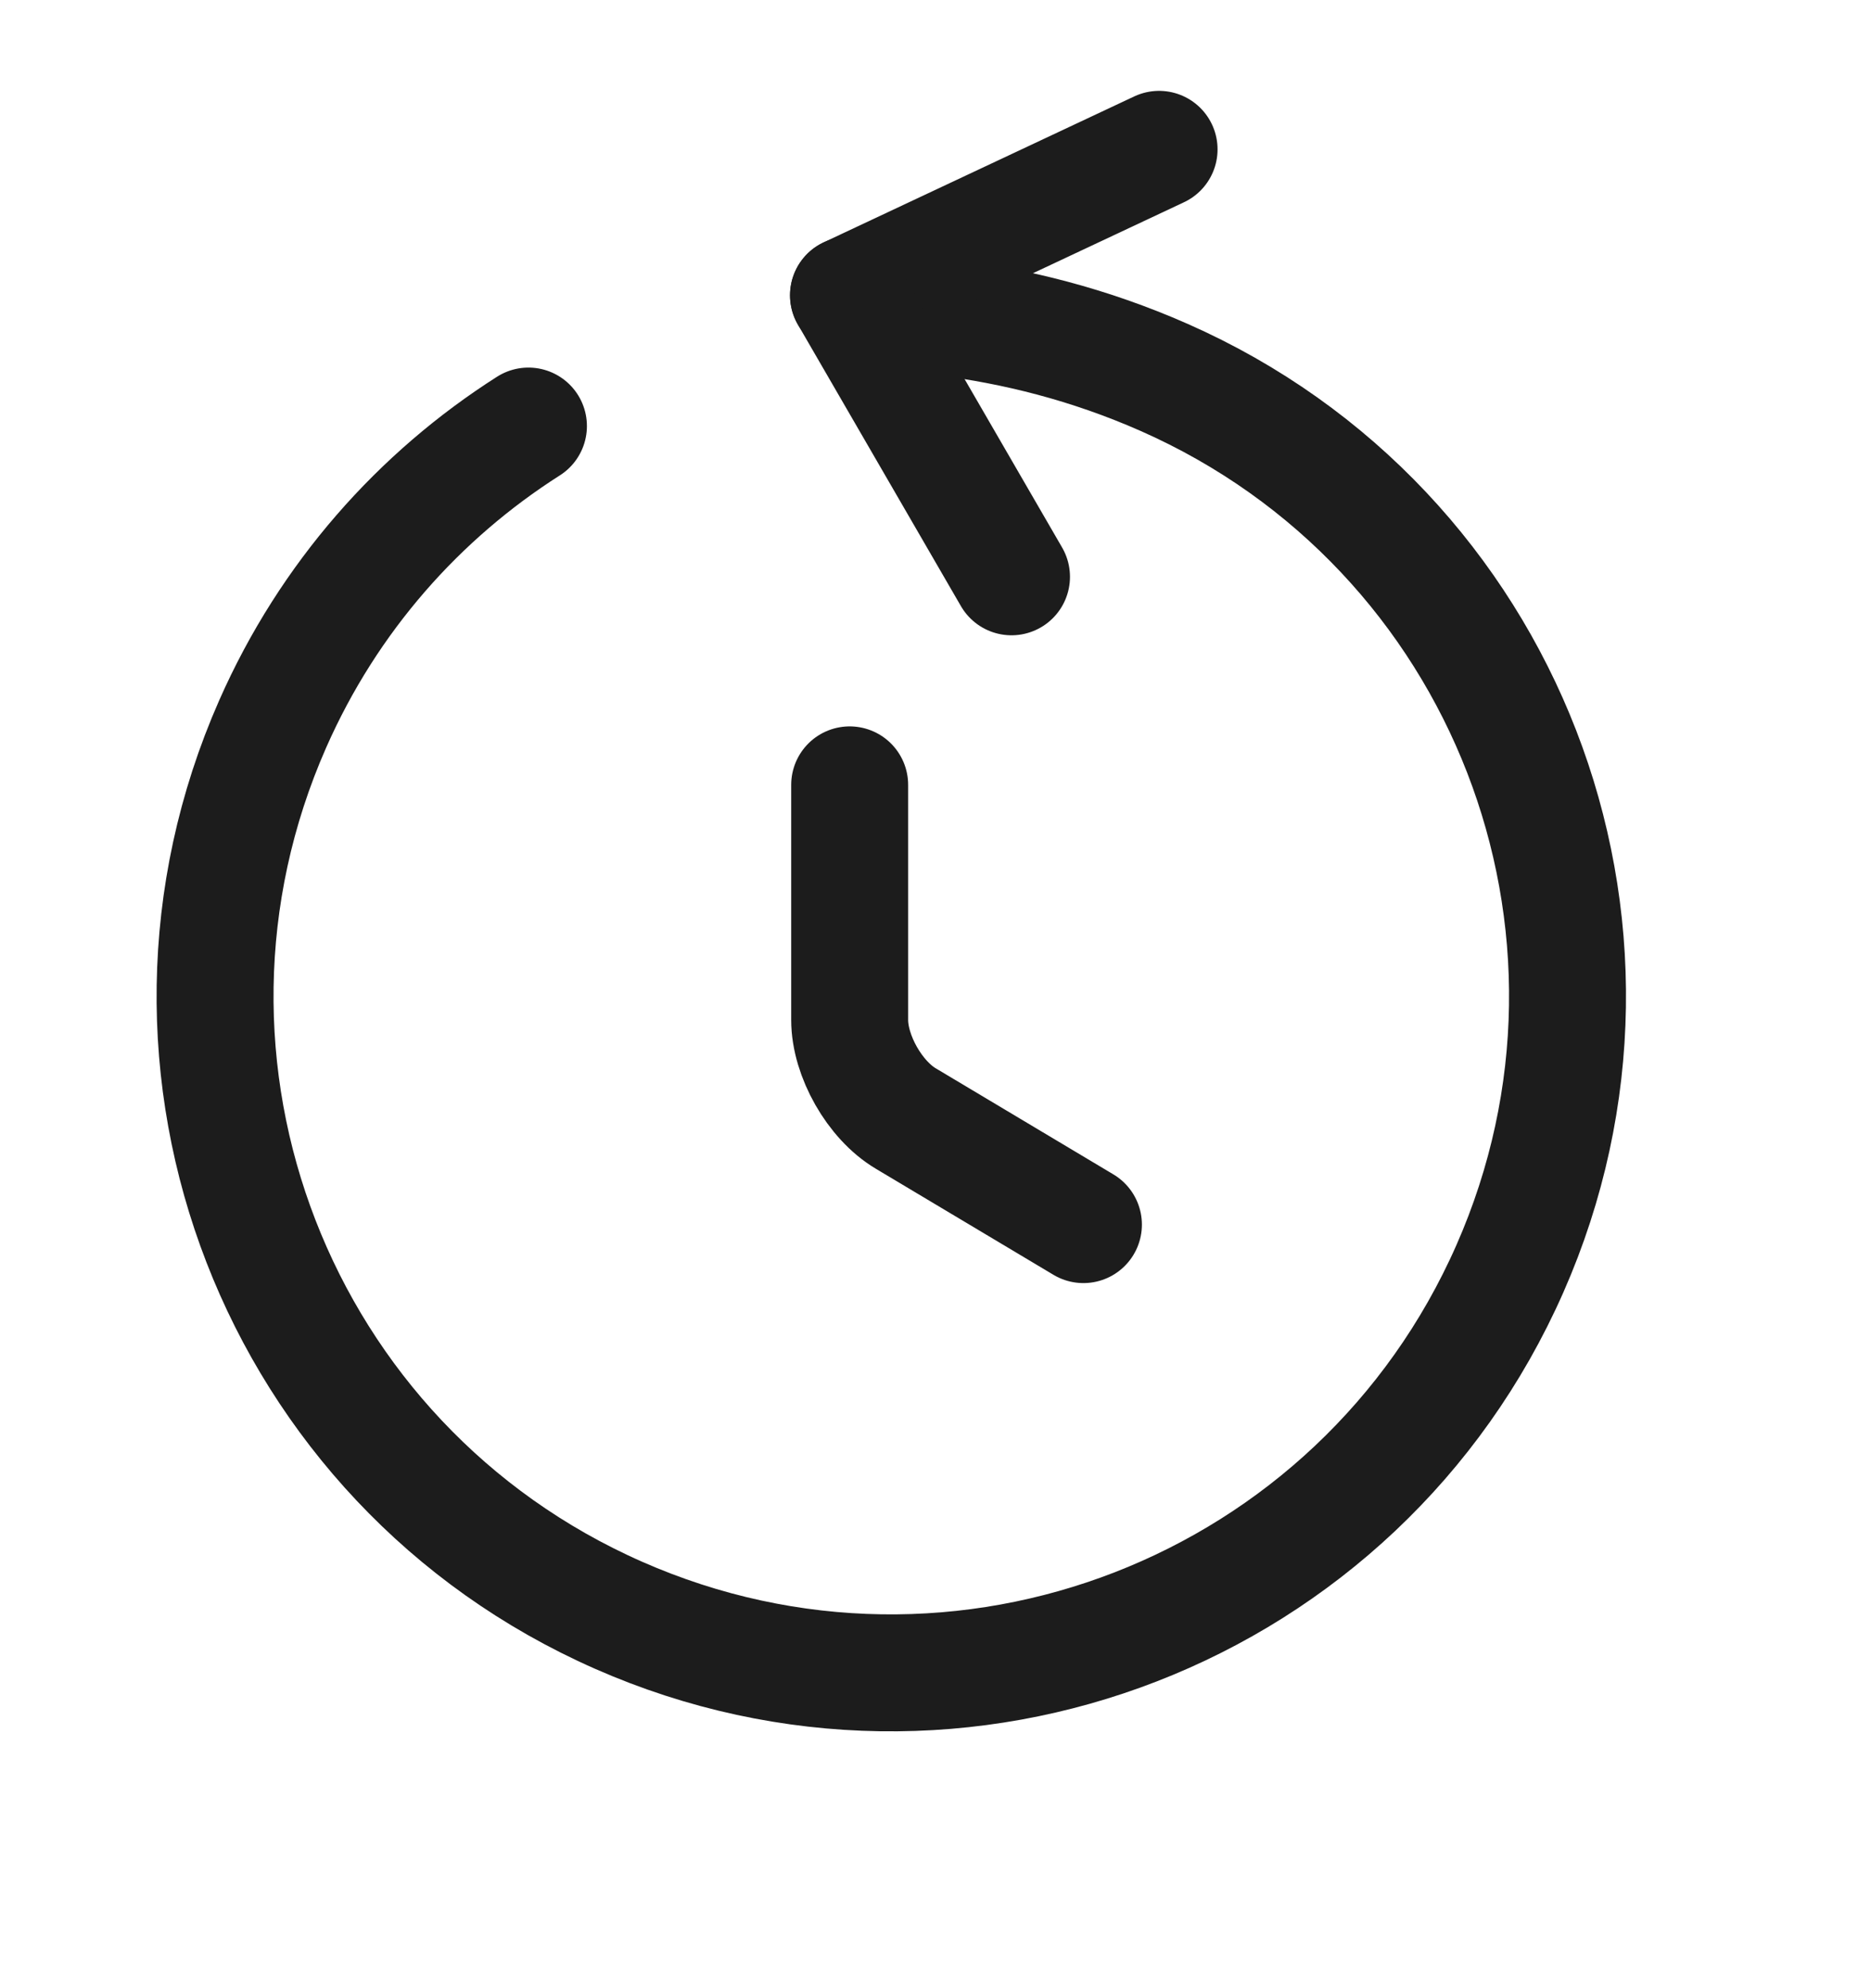 <svg width="16" height="17" viewBox="0 0 16 17" fill="none" xmlns="http://www.w3.org/2000/svg">
<path d="M8.077 2.712C8.677 2.788 9.309 2.942 9.955 3.227C12.877 4.516 14.2 7.926 12.912 10.848C11.621 13.776 8.211 15.099 5.289 13.811C2.367 12.523 1.044 9.112 2.332 6.19C2.811 5.104 3.586 4.237 4.519 3.643" stroke="#1C1C1C" stroke-linecap="round" stroke-linejoin="round"/>
<path d="M7.256 2.525L9.912 1.277" stroke="#1C1C1C" stroke-linecap="round" stroke-linejoin="round"/>
<path d="M7.256 2.525L8.65 4.932" stroke="#1C1C1C" stroke-linecap="round" stroke-linejoin="round"/>
<path d="M9.265 10.471L7.746 9.564C7.481 9.407 7.266 9.029 7.266 8.721V6.711" stroke="#1C1C1C" stroke-linecap="round" stroke-linejoin="round"/>
</svg>
